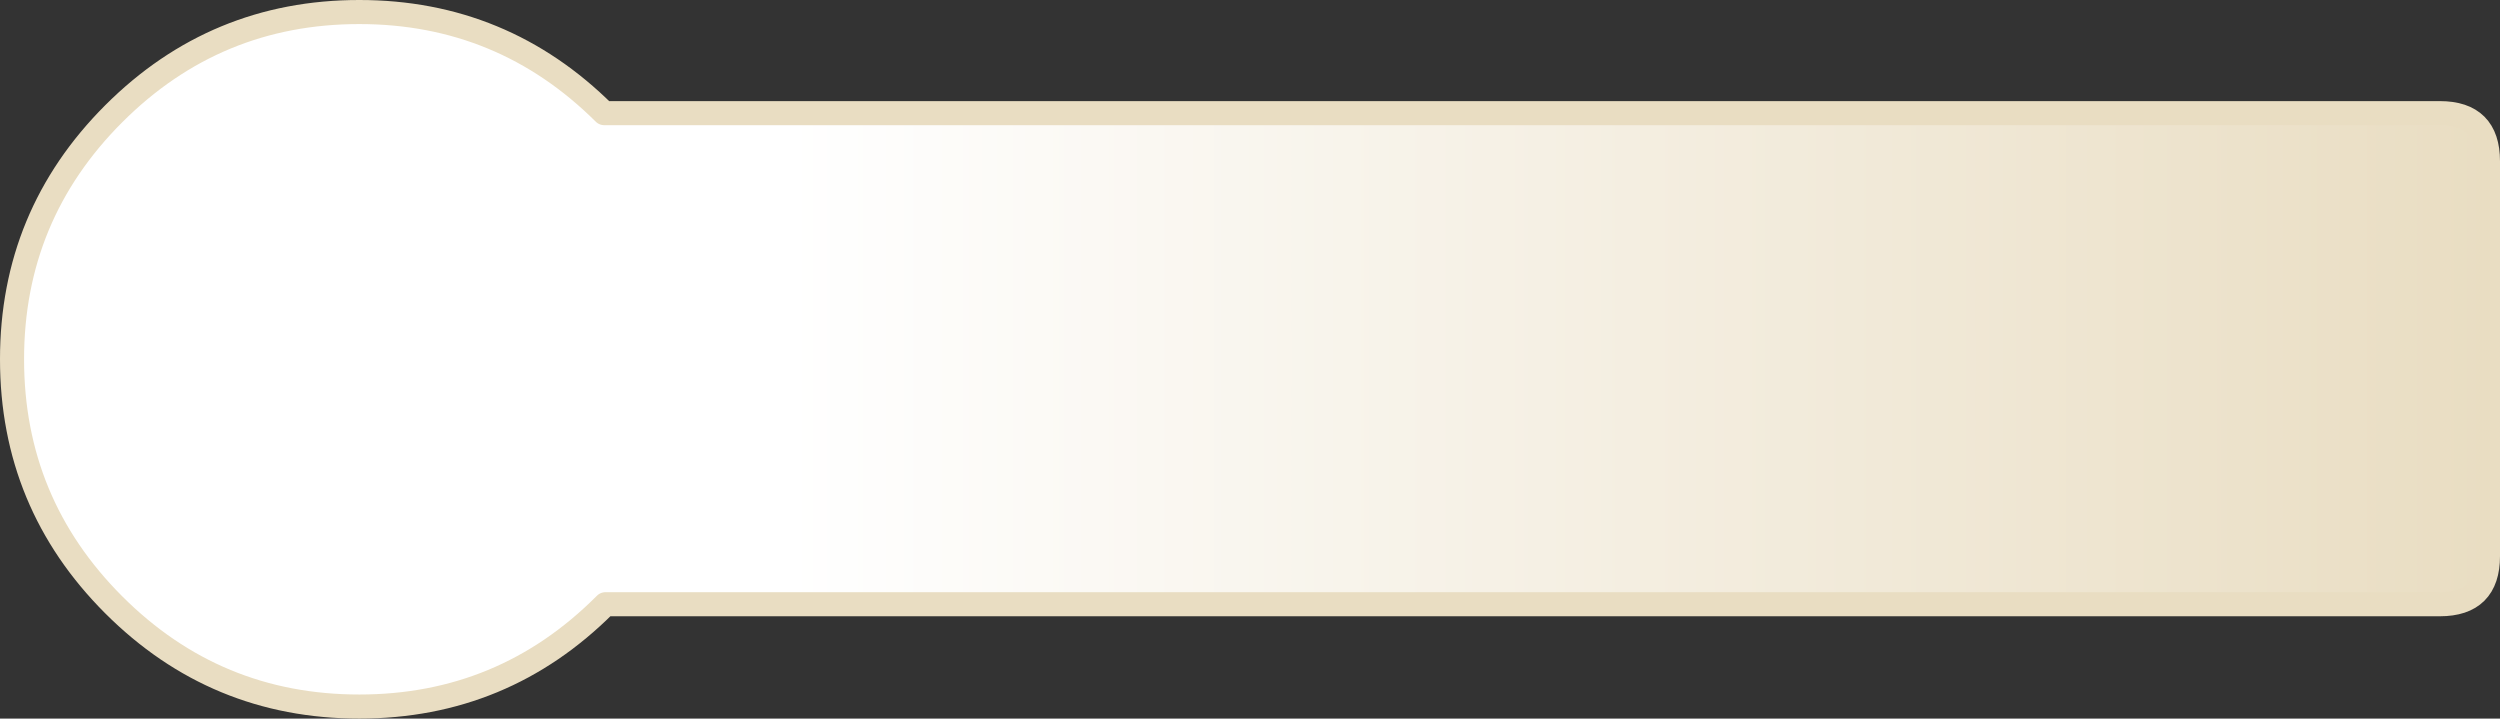 <?xml version="1.0" encoding="UTF-8" standalone="no"?>
<svg xmlns:xlink="http://www.w3.org/1999/xlink" height="59.7px" width="207.7px" xmlns="http://www.w3.org/2000/svg">
  <rect width="100%" height="100%" fill="#333333" stroke="none"/>
  <g transform="matrix(1.0, 0.0, 0.0, 1.0, 103.85, 29.85)">
    <path d="M-53.6 20.4 Q-62.05 28.85 -74.0 28.85 -85.95 28.85 -94.4 20.4 -102.85 11.95 -102.85 0.0 -102.85 -11.95 -94.4 -20.4 -85.95 -28.85 -74.0 -28.85 -62.1 -28.85 -53.65 -20.45 L98.85 -20.45 Q102.85 -20.45 102.85 -16.45 L102.85 16.35 Q102.85 20.35 98.85 20.35 L-53.55 20.35 -53.6 20.4" fill="url(#gradient0)" fill-rule="evenodd" stroke="none"/>
    <path d="M-53.6 20.4 Q-62.05 28.85 -74.0 28.85 -85.95 28.85 -94.4 20.4 -102.85 11.95 -102.85 0.0 -102.85 -11.95 -94.4 -20.4 -85.95 -28.85 -74.0 -28.85 -62.1 -28.85 -53.65 -20.45 L98.85 -20.45 Q102.85 -20.45 102.85 -16.45 L102.85 16.35 Q102.85 20.35 98.85 20.35 L-53.55 20.35 -53.6 20.4 Z" fill="none" stroke="#e9ddc2" stroke-linecap="round" stroke-linejoin="round" stroke-width="2.0"/>
  </g>
  <defs>
    <linearGradient gradientTransform="matrix(0.126, 0.0, 0.0, 0.035, 0.0, 0.0)" gradientUnits="userSpaceOnUse" id="gradient0" spreadMethod="pad" x1="-819.2" x2="819.2">
      <stop offset="0.314" stop-color="#ffffff"/>
      <stop offset="1.0" stop-color="#e9ddc2"/>
    </linearGradient>
  </defs>
</svg>
